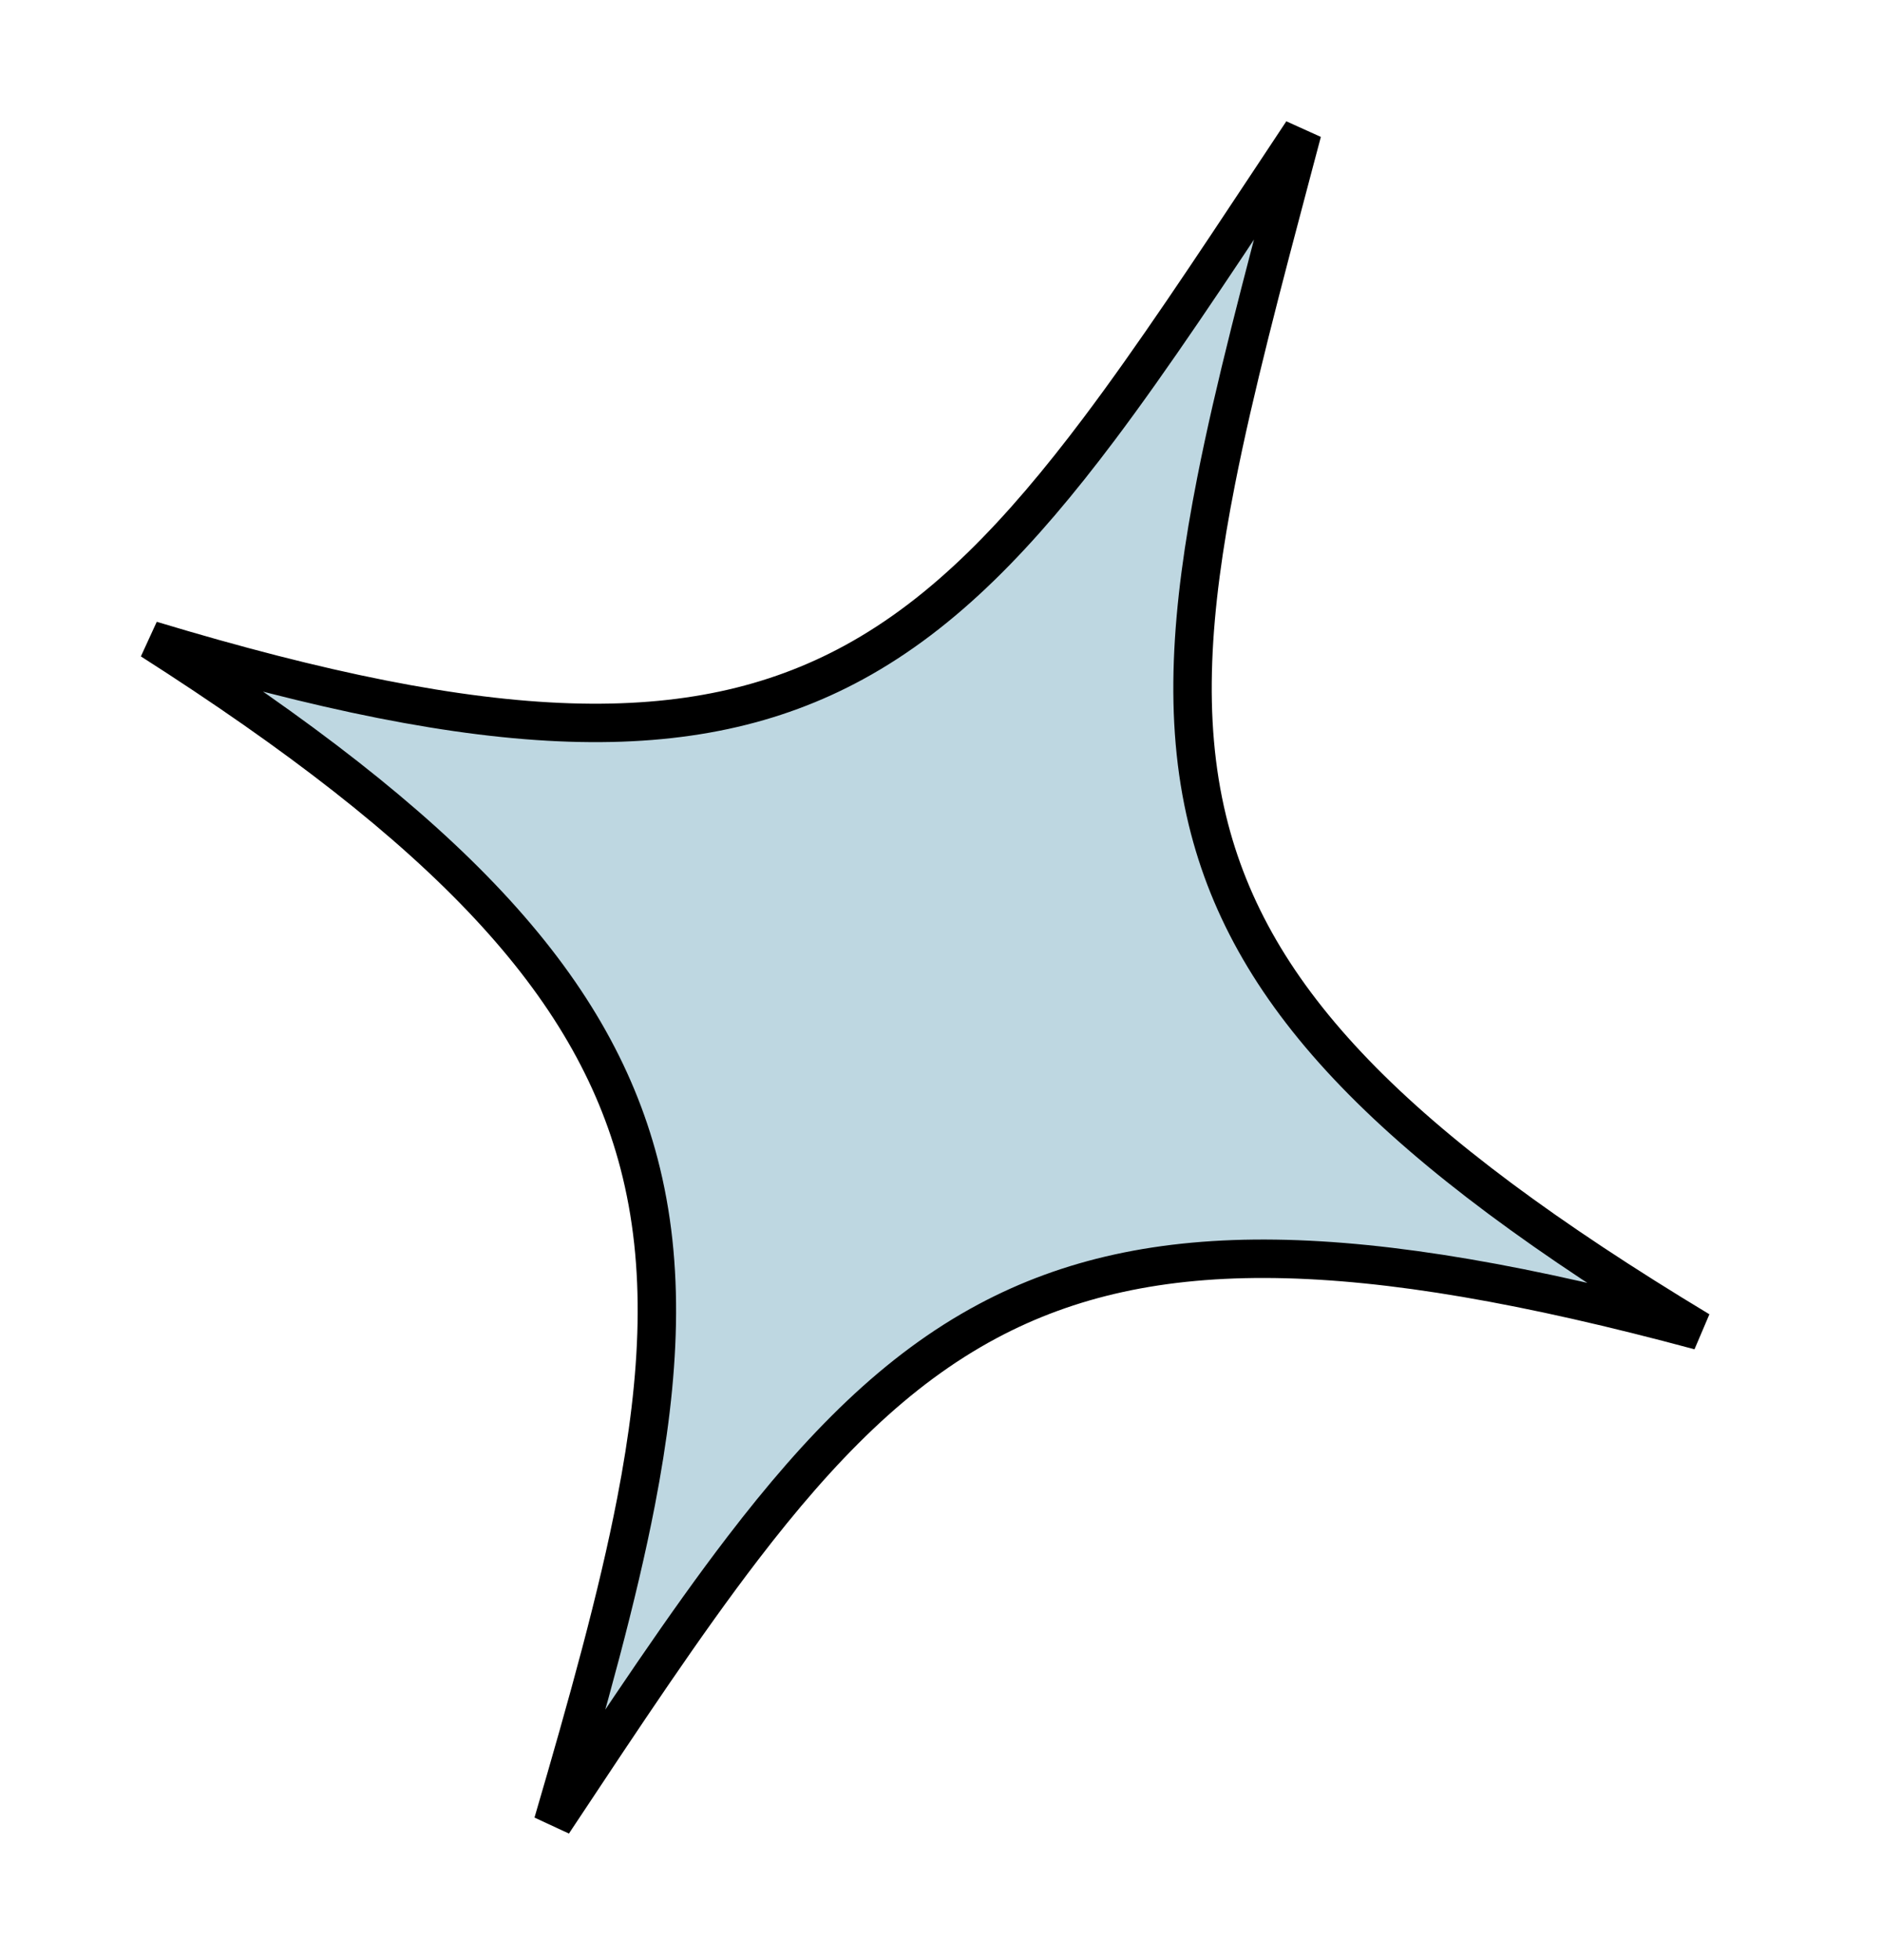 <svg width="49" height="51" viewBox="0 0 49 51" fill="none" xmlns="http://www.w3.org/2000/svg">
<path d="M44.248 34.626C35.302 32.216 29.93 32.131 25.72 34.374C23.33 35.648 21.36 37.649 19.337 40.289C17.832 42.252 16.276 44.598 14.488 47.294C14.458 47.34 14.427 47.387 14.396 47.434C15.314 44.297 16.082 41.545 16.561 39.07C17.196 35.788 17.337 32.943 16.636 30.268C15.409 25.586 11.646 21.579 3.937 16.658C12.774 19.325 18.053 19.508 22.225 17.239C24.598 15.948 26.564 13.89 28.612 11.169C30.026 9.29 31.501 7.063 33.184 4.524C33.42 4.166 33.661 3.803 33.907 3.433C33.833 3.709 33.761 3.982 33.689 4.253C32.861 7.374 32.139 10.097 31.662 12.521C31.004 15.863 30.796 18.709 31.436 21.345C32.564 25.996 36.286 29.826 44.248 34.626Z" fill="#BED7E1" stroke="black"/>
</svg>

